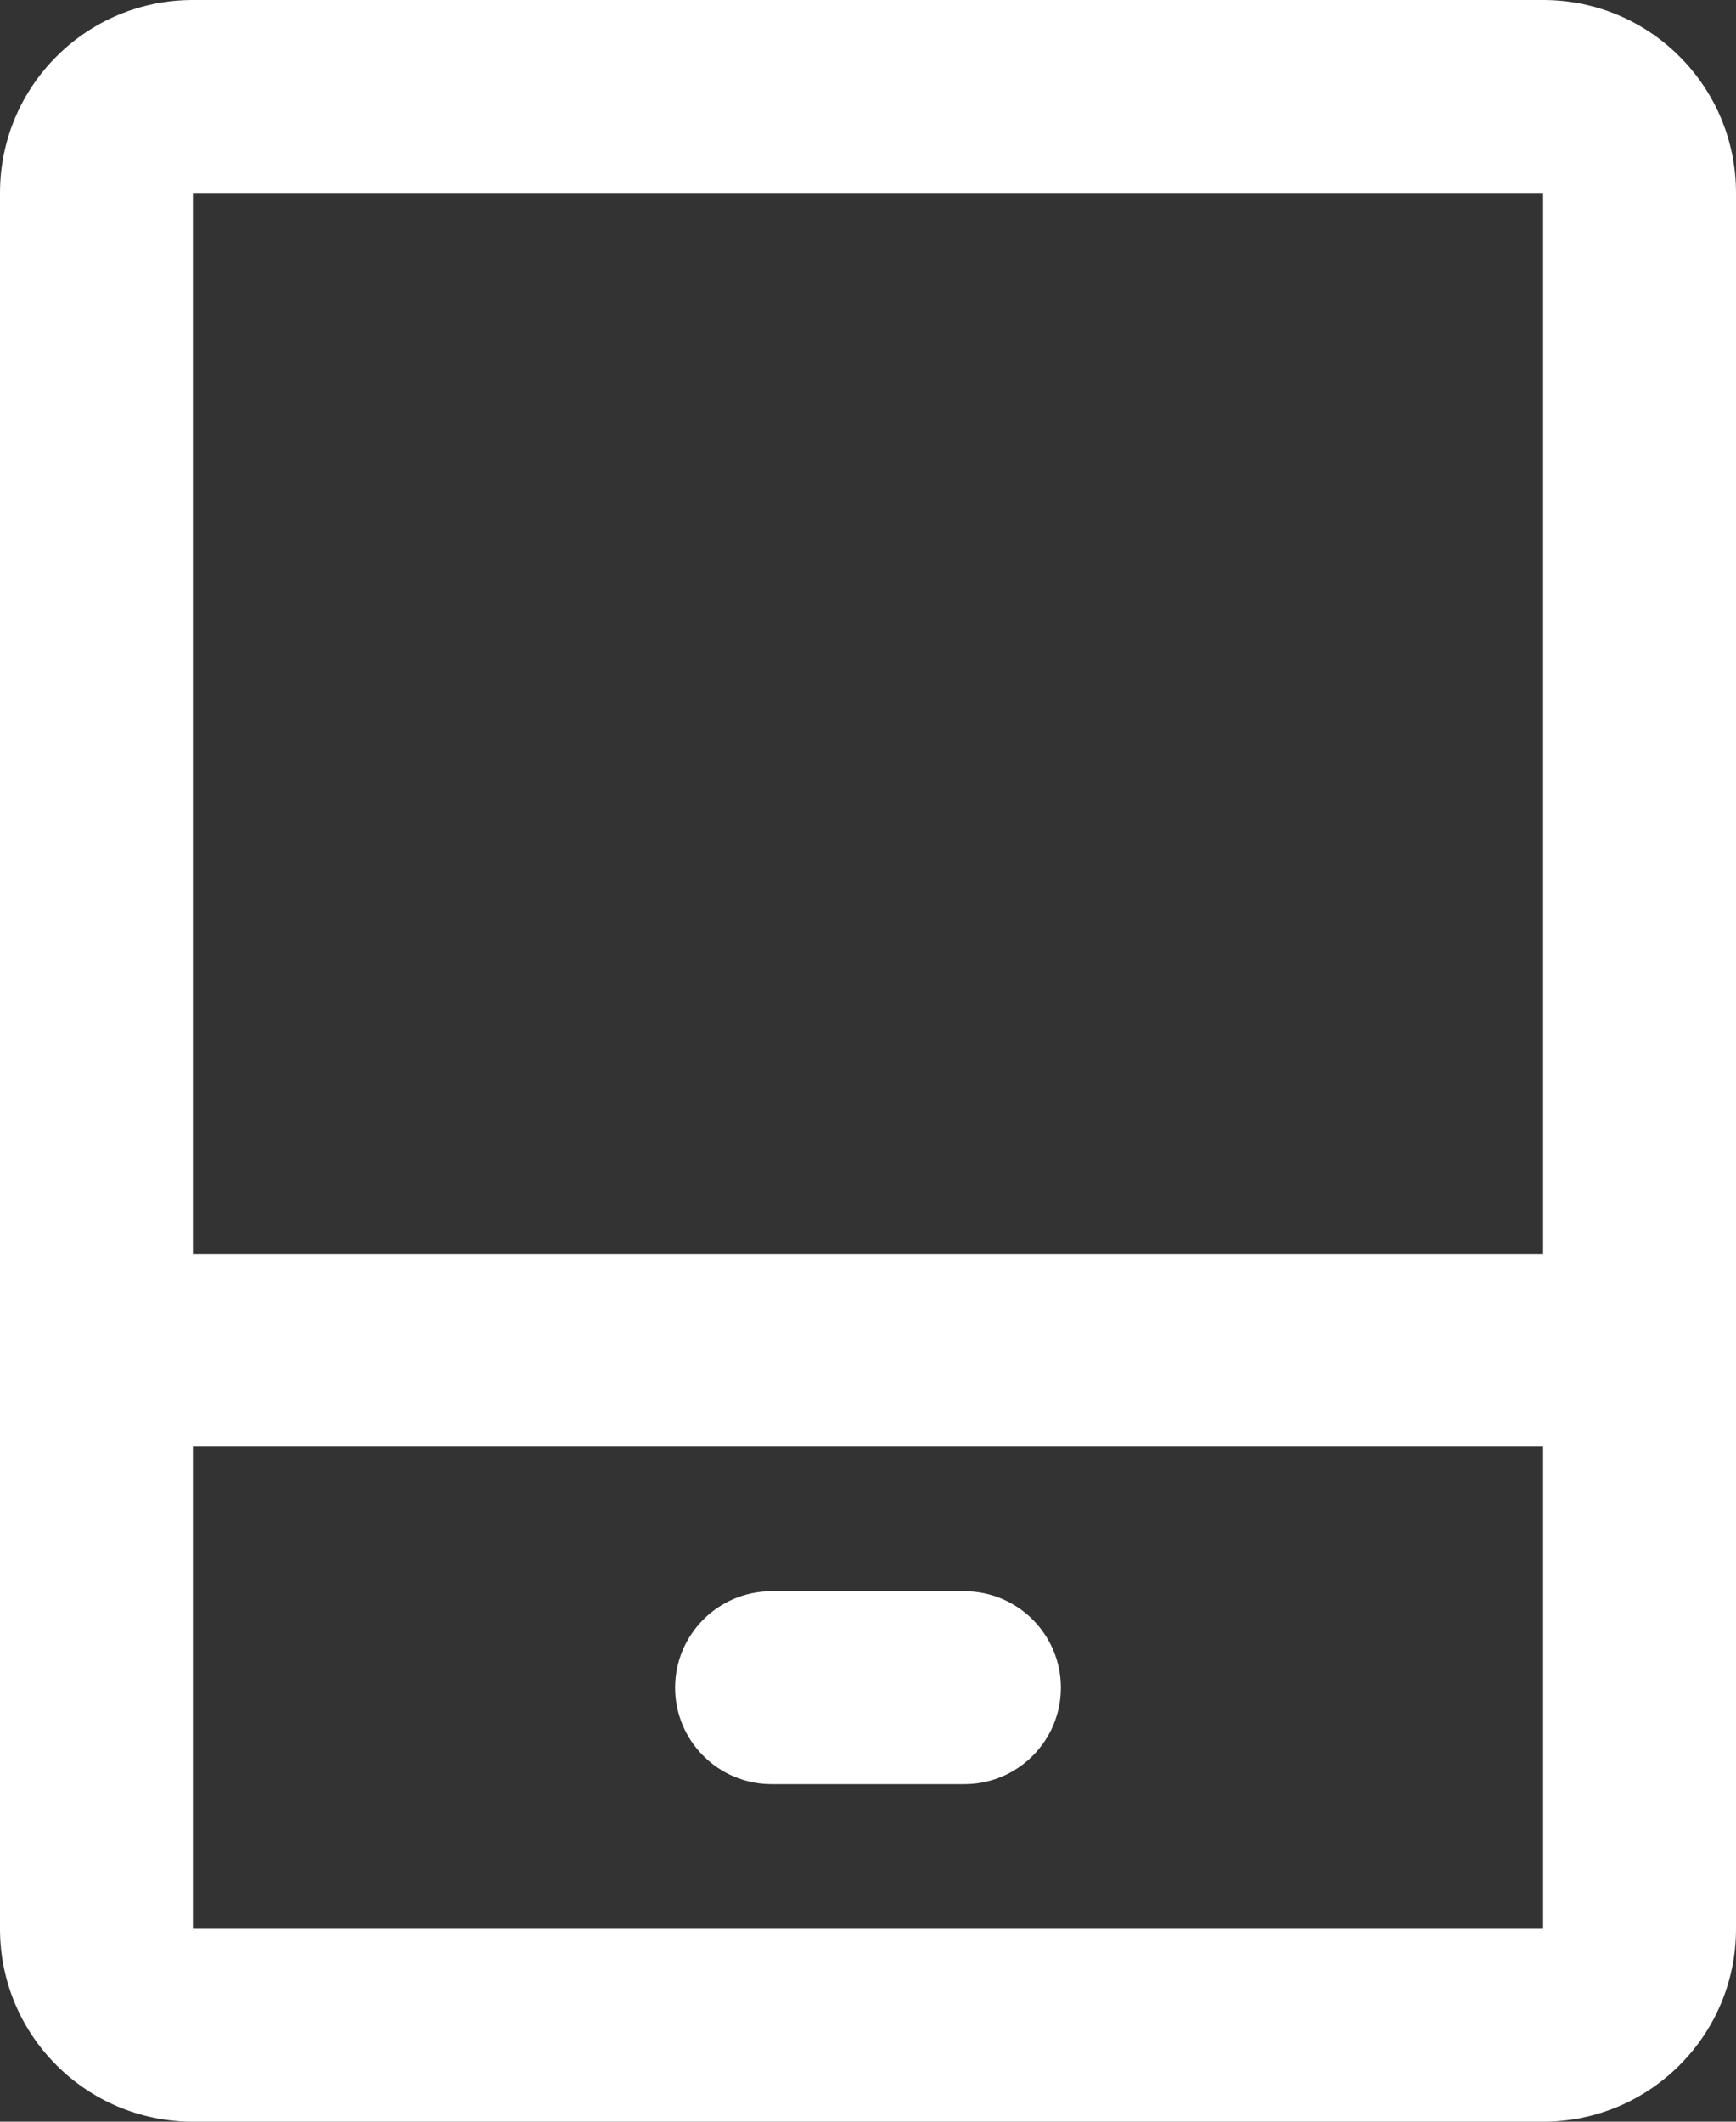 <svg width="18" height="22" viewBox="0 0 18 22" fill="none" xmlns="http://www.w3.org/2000/svg">
    <rect x="0" y="0" width="18" height="22" fill="#333333" stroke="none"/>
    <path fill-rule="evenodd" clip-rule="evenodd"
        d="M0 2C0 0.895 0.895 0 2 0H16C17.105 0 18 0.895 18 2V20C18 21.105 17.105 22 16 22H2C0.895 22 0 21.105 0 20V2ZM16 2H2V13H16V2ZM16 15H2V20H16V15ZM7 17.5C7 16.948 7.448 16.5 8 16.5H10C10.552 16.5 11 16.948 11 17.5C11 18.052 10.552 18.5 10 18.5H8C7.448 18.5 7 18.052 7 17.5Z"
        fill="white" />
</svg>